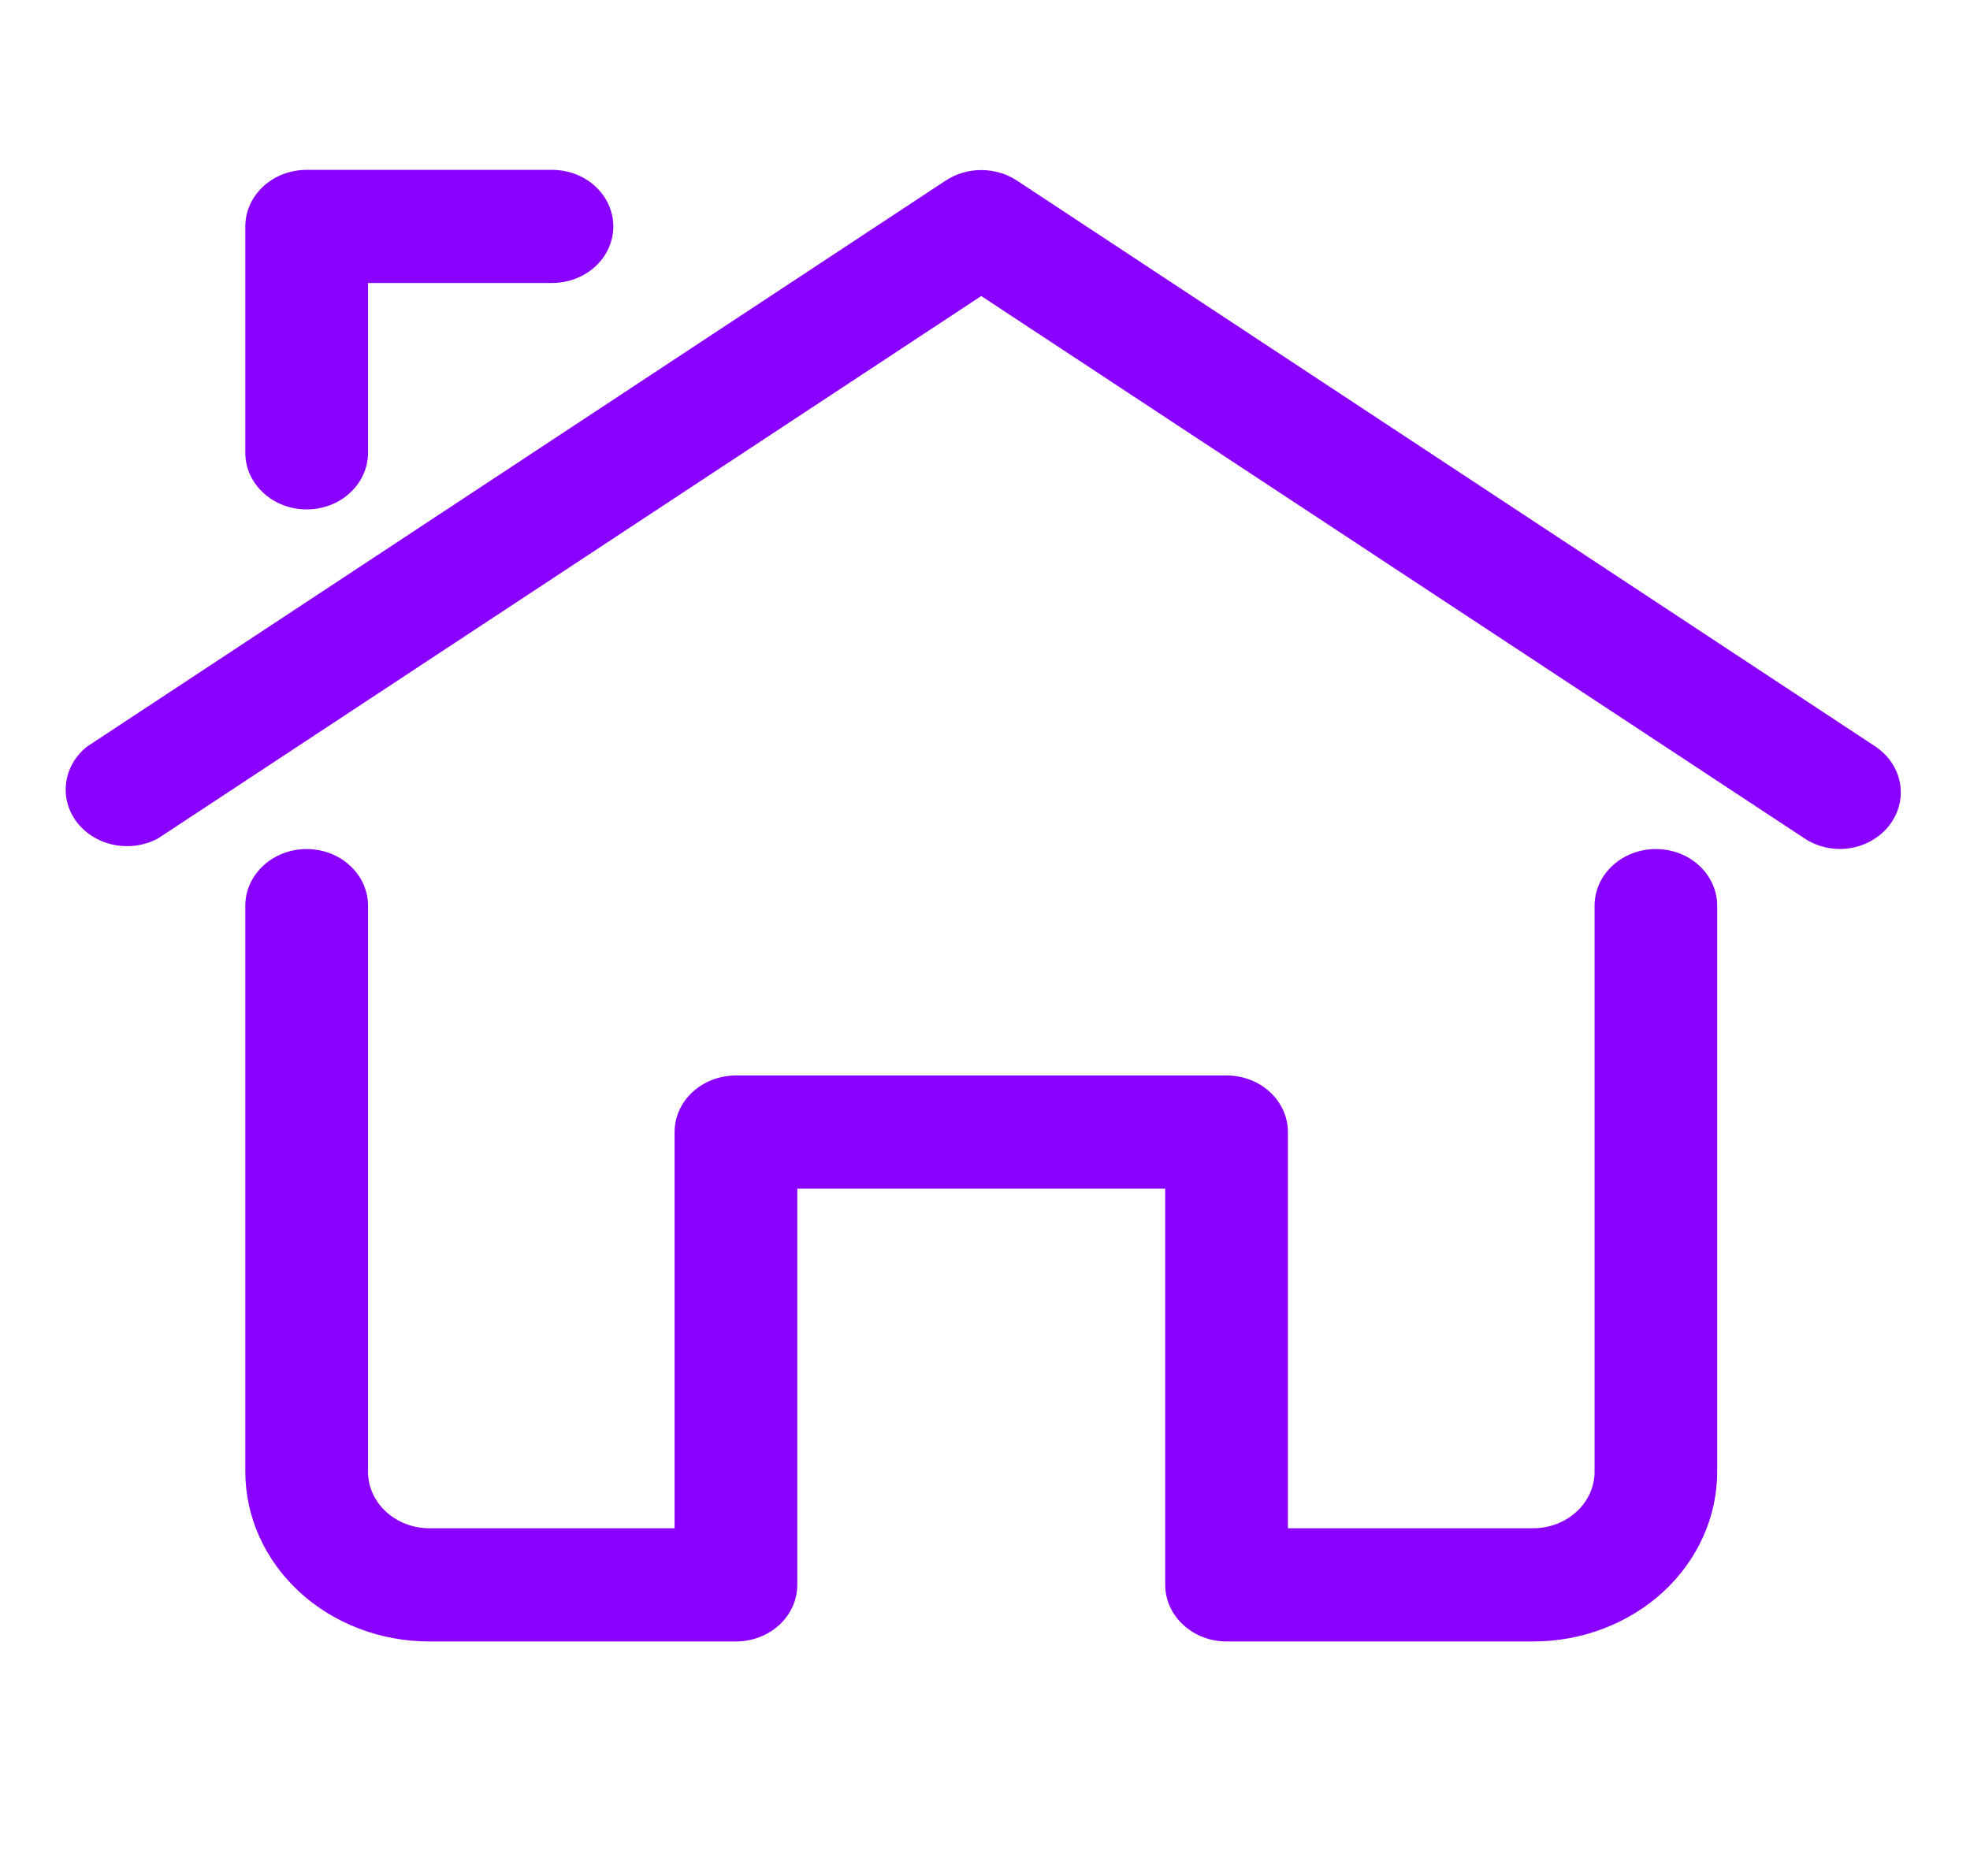 <svg width="21" height="20" viewBox="0 0 21 20" fill="none" xmlns="http://www.w3.org/2000/svg">
<g clip-path="url(#clip0)">
<path d="M19.613 9.051C19.477 9.051 19.344 9.011 19.234 8.937L10.46 3.156L1.687 8.937C1.546 9.014 1.379 9.039 1.219 9.008C1.059 8.977 0.918 8.892 0.822 8.769C0.727 8.646 0.685 8.495 0.705 8.345C0.725 8.195 0.804 8.057 0.929 7.959L10.081 1.925C10.192 1.852 10.325 1.813 10.46 1.813C10.596 1.813 10.729 1.852 10.84 1.925L19.992 7.959C20.104 8.034 20.187 8.139 20.23 8.26C20.273 8.381 20.273 8.511 20.231 8.632C20.189 8.753 20.107 8.859 19.996 8.934C19.885 9.01 19.751 9.051 19.613 9.051Z" fill="#8A00FE"/>
<path d="M3.269 5.431C3.096 5.431 2.929 5.368 2.807 5.254C2.684 5.141 2.615 4.988 2.615 4.828V2.414C2.615 2.254 2.684 2.1 2.807 1.987C2.929 1.874 3.096 1.811 3.269 1.811H5.884C6.057 1.811 6.224 1.874 6.346 1.987C6.469 2.1 6.538 2.254 6.538 2.414C6.538 2.574 6.469 2.728 6.346 2.841C6.224 2.954 6.057 3.017 5.884 3.017H3.923V4.828C3.923 4.988 3.854 5.141 3.731 5.254C3.609 5.368 3.442 5.431 3.269 5.431Z" fill="#8A00FE"/>
<path d="M16.344 17.5H13.075C12.902 17.5 12.736 17.436 12.613 17.323C12.49 17.21 12.421 17.056 12.421 16.896V12.672H8.499V16.896C8.499 17.056 8.43 17.21 8.308 17.323C8.185 17.436 8.019 17.5 7.845 17.5H4.576C4.056 17.5 3.557 17.309 3.19 16.97C2.822 16.63 2.615 16.17 2.615 15.69V9.655C2.615 9.495 2.684 9.342 2.807 9.229C2.929 9.115 3.096 9.052 3.269 9.052C3.442 9.052 3.609 9.115 3.731 9.229C3.854 9.342 3.923 9.495 3.923 9.655V15.69C3.923 15.85 3.992 16.003 4.114 16.116C4.237 16.229 4.403 16.293 4.576 16.293H7.191V12.069C7.191 11.909 7.26 11.755 7.383 11.642C7.506 11.529 7.672 11.466 7.845 11.466H13.075C13.249 11.466 13.415 11.529 13.537 11.642C13.66 11.755 13.729 11.909 13.729 12.069V16.293H16.344C16.517 16.293 16.684 16.229 16.806 16.116C16.929 16.003 16.998 15.85 16.998 15.69V9.655C16.998 9.495 17.067 9.342 17.189 9.229C17.312 9.115 17.478 9.052 17.651 9.052C17.825 9.052 17.991 9.115 18.114 9.229C18.236 9.342 18.305 9.495 18.305 9.655V15.69C18.305 16.17 18.099 16.63 17.731 16.97C17.363 17.309 16.864 17.5 16.344 17.5V17.5Z" fill="#8A00FE"/>
</g>
<defs>
<clipPath id="clip0">
<rect width="20.92" height="19.31" fill="white"/>
</clipPath>
</defs>
</svg>

